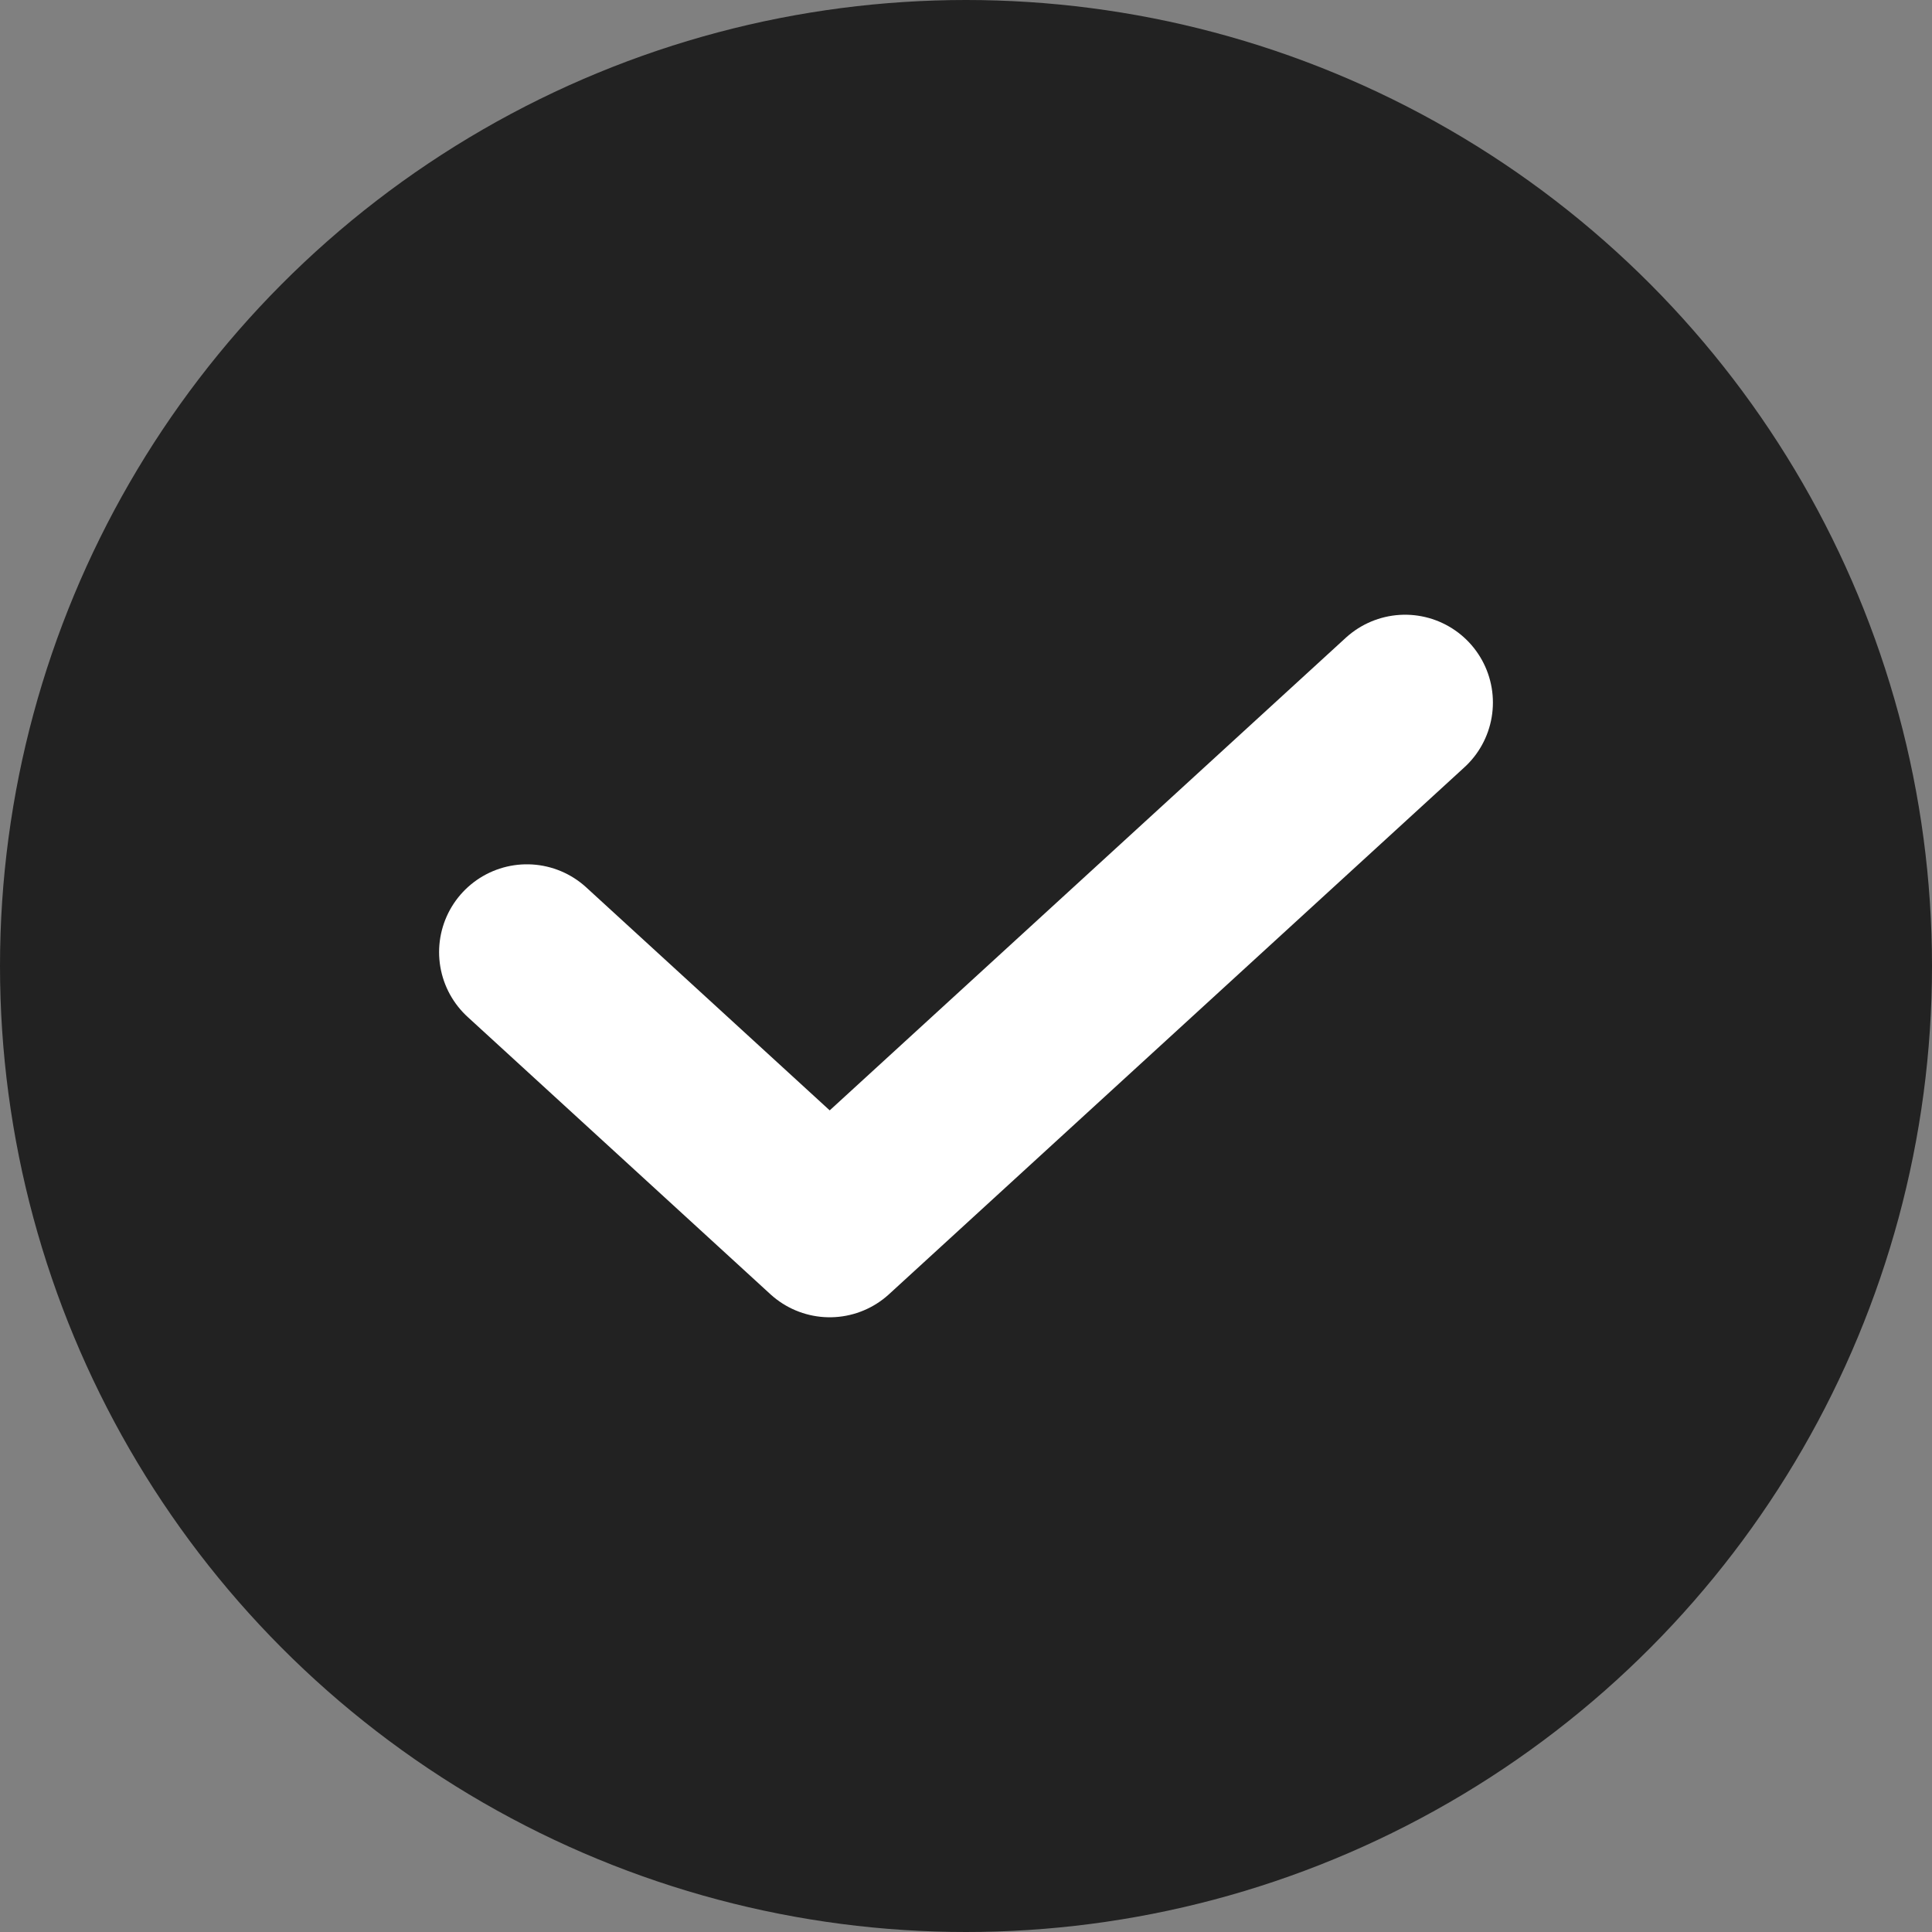 <svg width="22" height="22" viewBox="0 0 22 22" fill="none" xmlns="http://www.w3.org/2000/svg">
<rect x="0" y="0" width="22" height="22" fill="#808080" stroke="none"/>
<circle cx="11" cy="11" r="11" fill="#222222"/>
<path d="M6 10.842L9.448 14L16 8" stroke="white" stroke-width="2" stroke-linecap="round" stroke-linejoin="round"/>
</svg>
